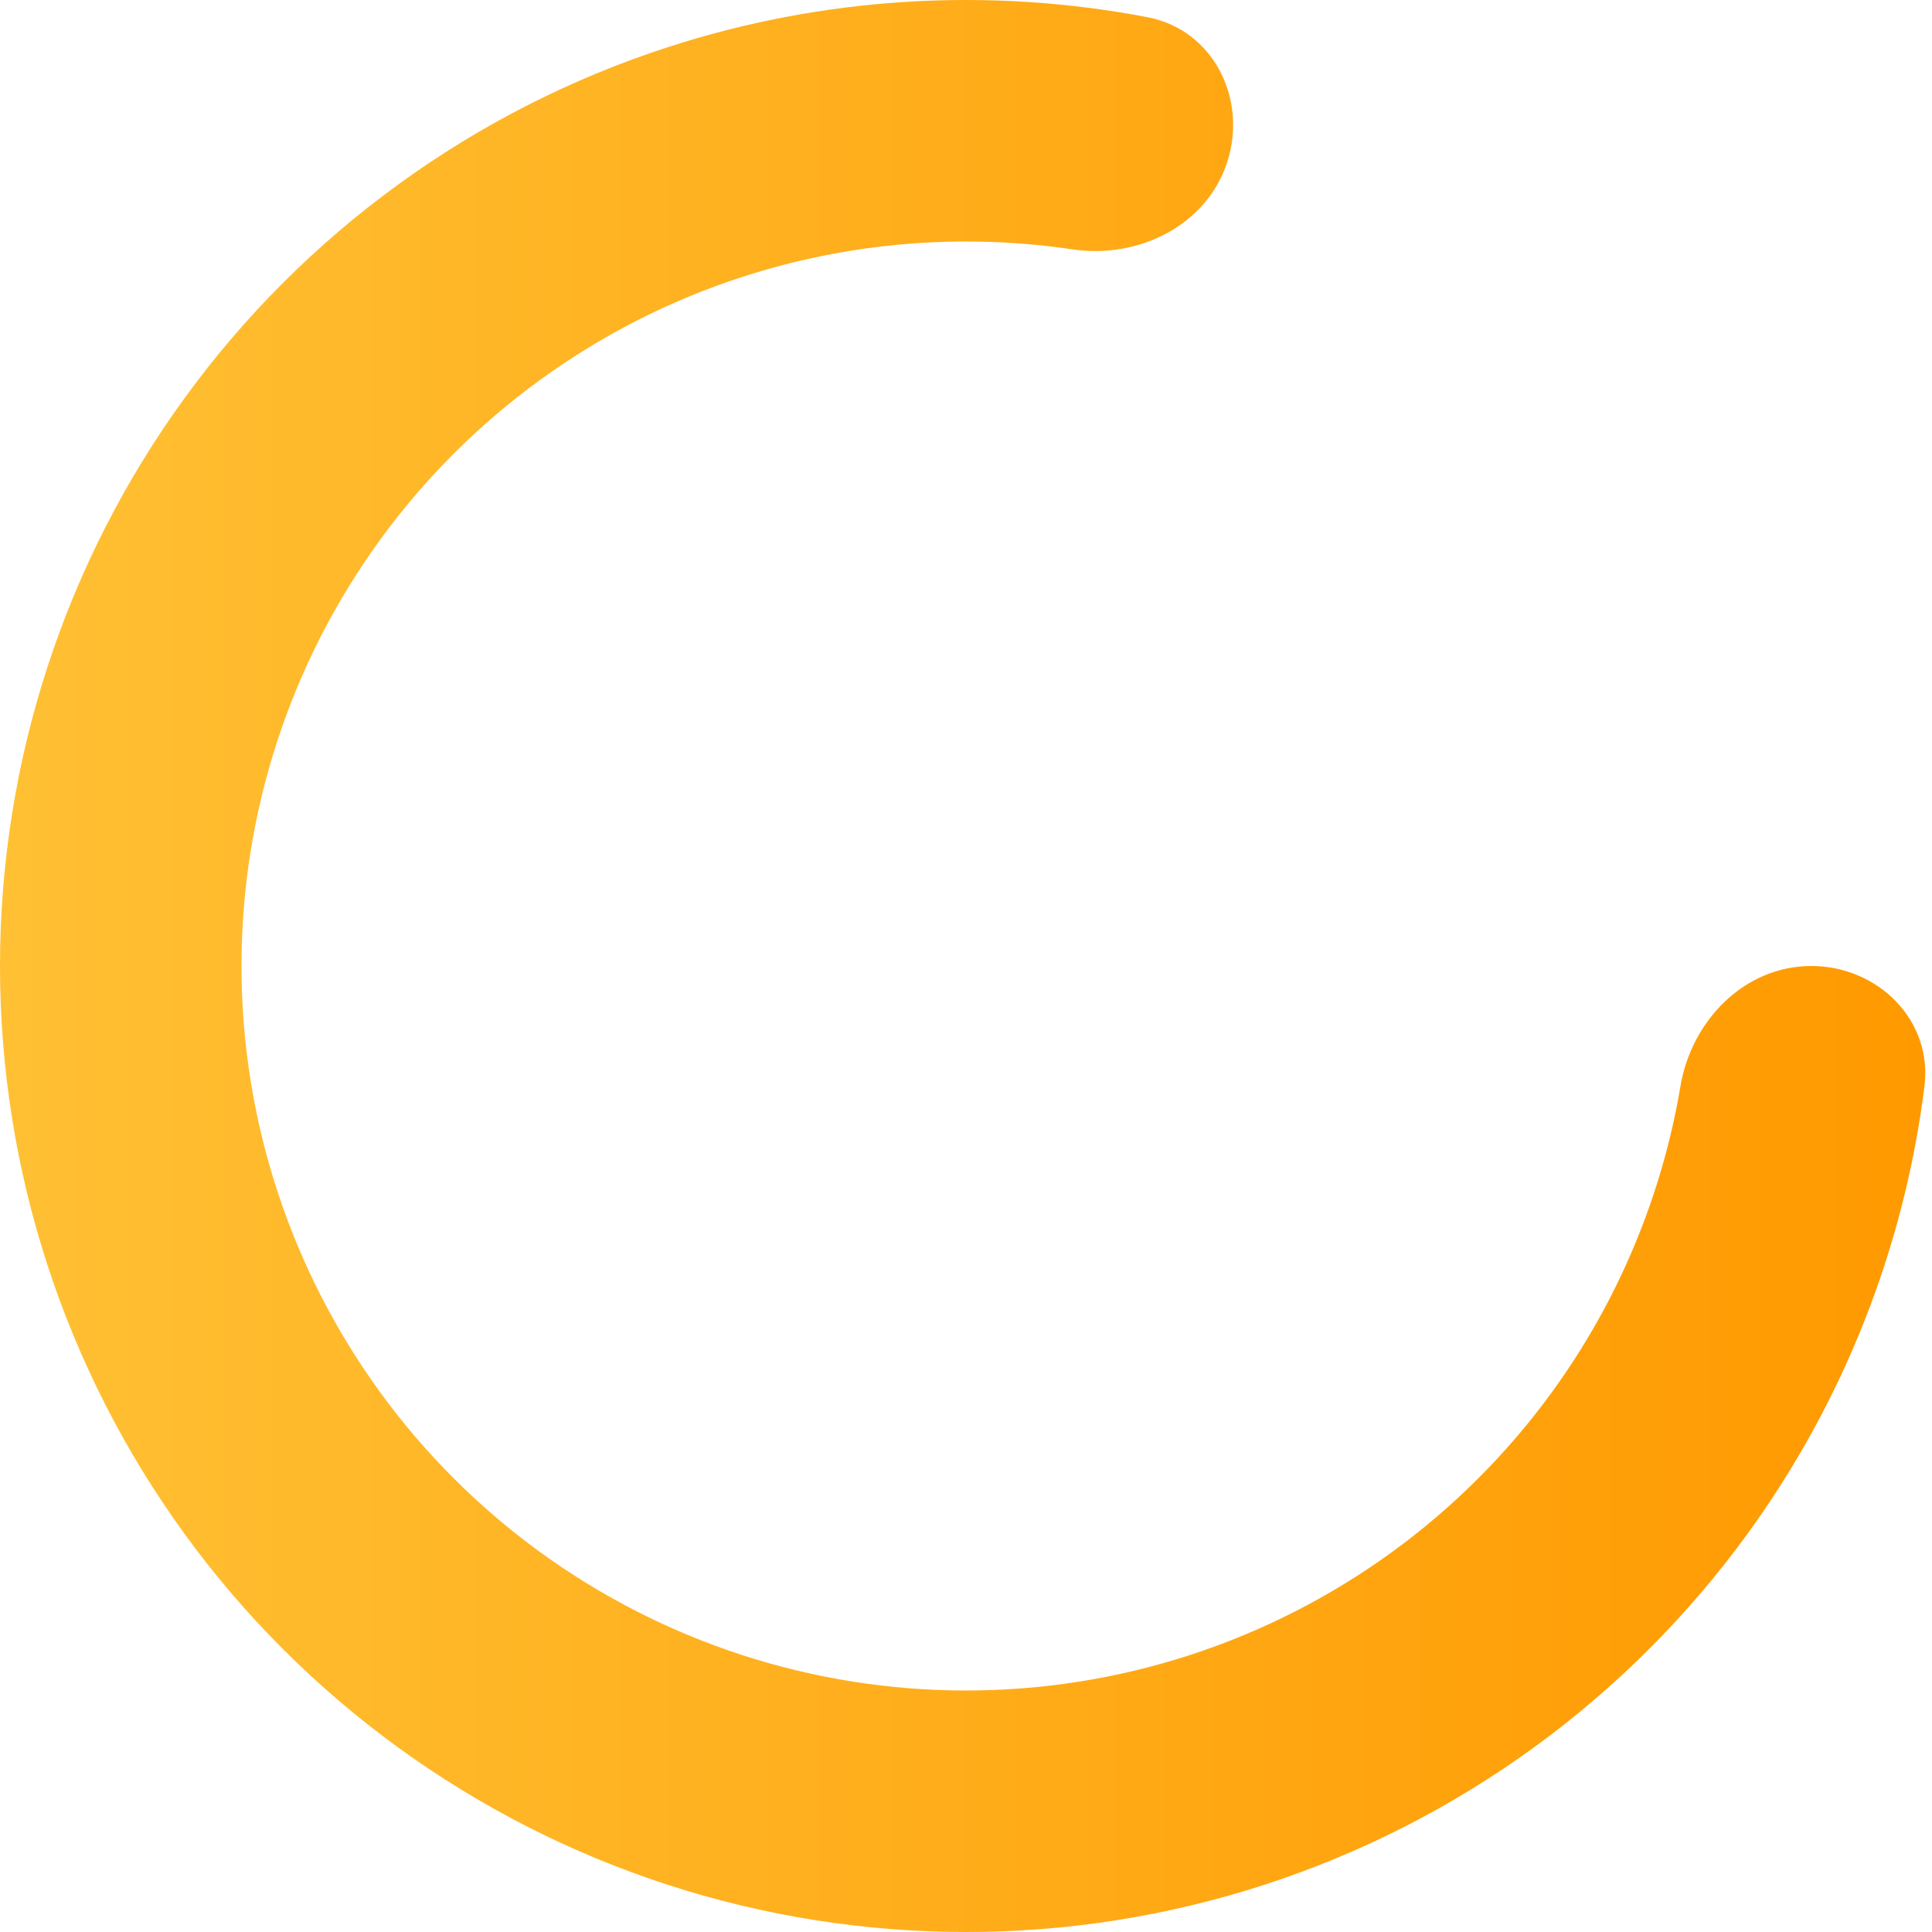 <svg width="75" height="75" viewBox="0 0 75 75" fill="none" xmlns="http://www.w3.org/2000/svg">
<path d="M70.312 37.5C72.901 37.5 75.03 39.607 74.707 42.175C73.922 48.426 71.57 54.405 67.838 59.542C63.183 65.949 56.62 70.717 49.088 73.165C41.556 75.612 33.444 75.612 25.912 73.165C18.38 70.717 11.817 65.949 7.162 59.542C2.507 53.135 -6.9232e-07 45.419 0 37.5C6.92321e-07 29.581 2.507 21.865 7.162 15.458C11.817 9.051 18.38 4.283 25.912 1.835C31.951 -0.127 38.364 -0.516 44.551 0.669C47.094 1.156 48.44 3.831 47.64 6.293V6.293C46.84 8.756 44.194 10.061 41.633 9.68C37.354 9.045 32.963 9.402 28.809 10.752C23.16 12.587 18.238 16.163 14.746 20.968C11.255 25.774 9.375 31.561 9.375 37.5C9.375 43.439 11.255 49.226 14.746 54.032C18.238 58.837 23.16 62.413 28.809 64.249C34.458 66.084 40.542 66.084 46.191 64.249C51.84 62.413 56.763 58.837 60.254 54.032C62.821 50.497 64.517 46.432 65.235 42.166C65.665 39.613 67.724 37.5 70.312 37.5V37.5Z" fill="url(#paint0_linear_2520_1075)"/>
<defs>
<linearGradient id="paint0_linear_2520_1075" x1="0" y1="37.5" x2="75" y2="37.5" gradientUnits="userSpaceOnUse">
<stop stop-color="#FFC033"/>
<stop offset="1" stop-color="#FF9900"/>
</linearGradient>
</defs>
</svg>
